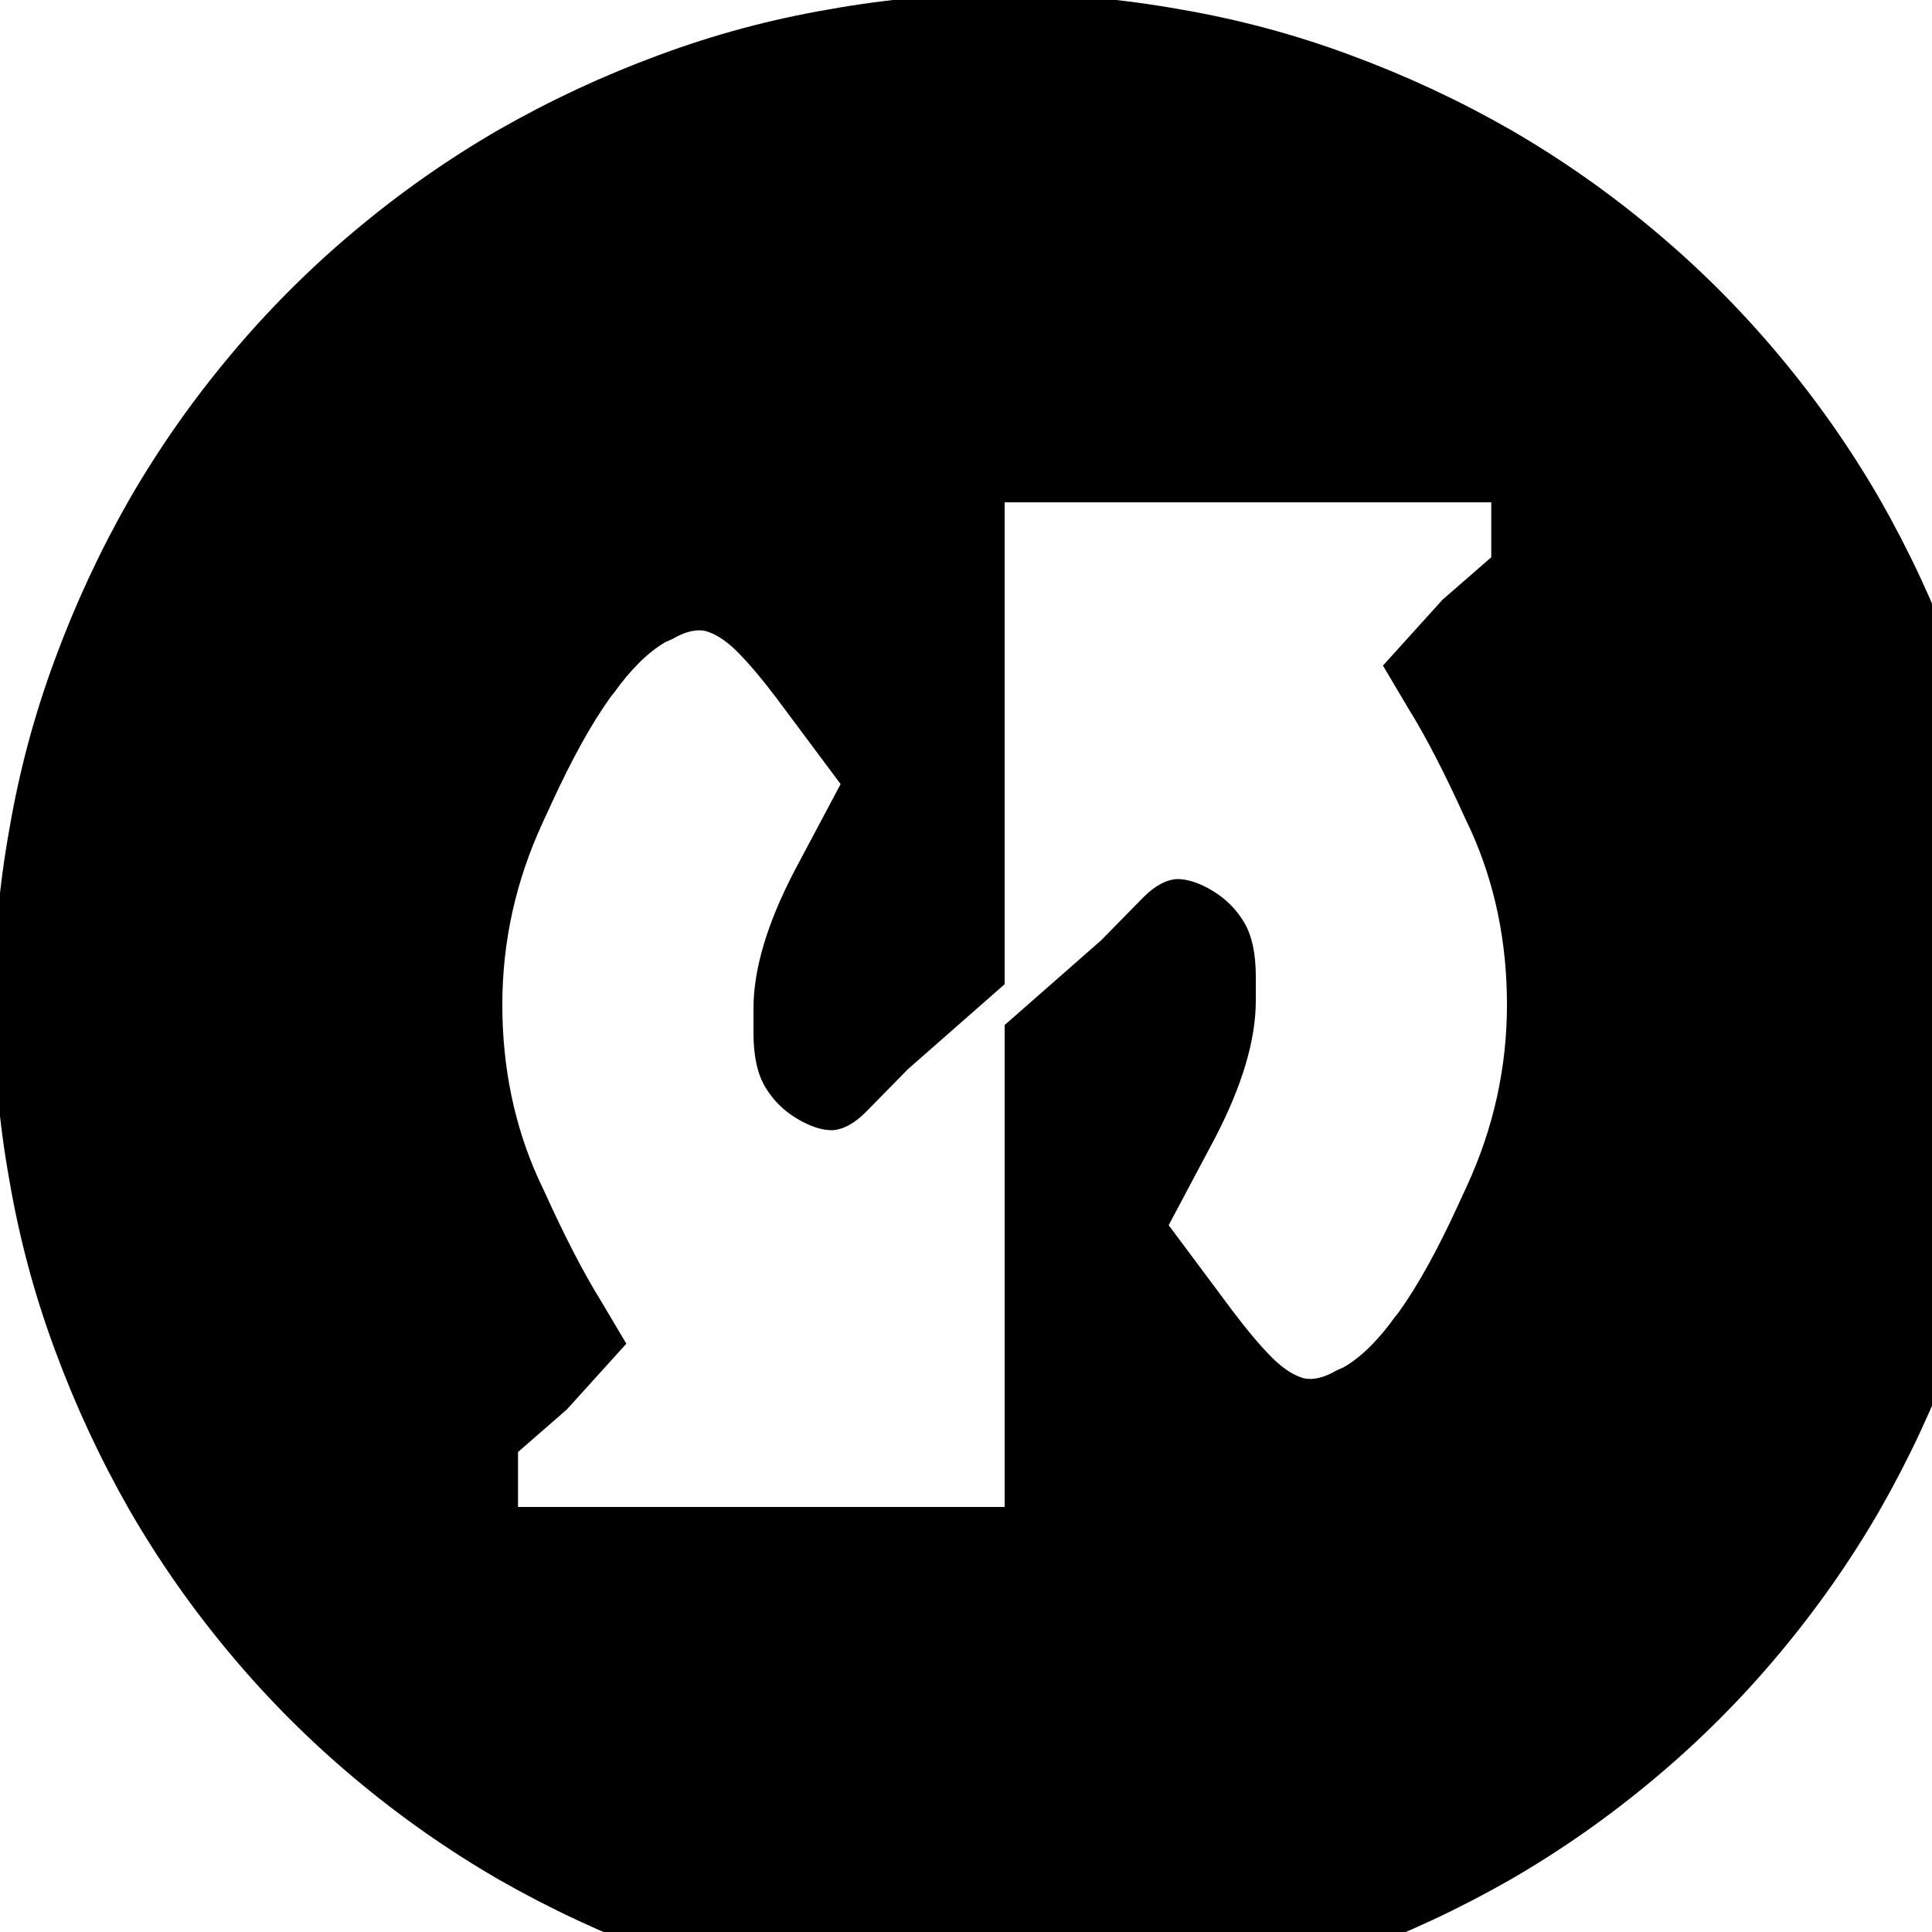 <?xml version="1.0" encoding="utf-8" standalone="no"?><svg width="32" height="32" xmlns="http://www.w3.org/2000/svg"><g transform="scale(0.013,0.013)"><path d="M1056 2548q111 20 224 20q113 0 224 -20q111 -19 216 -58q106 -39 204 -95q97 -56 184 -129q86 -72 158 -158q73 -87 129 -184q56 -98 95 -204q39 -105 58 -216q20 -111 20 -224q0 -113 -20 -224q-19 -111 -58 -216q-39 -106 -95 -204q-56 -97 -129 -184q-72 -86 -158 -158q-87 -73 -184 -129q-98 -56 -204 -95q-105 -39 -216 -58q-111 -20 -224 -20q-113 0 -224 20q-111 19 -216 58q-106 39 -204 95q-97 56 -184 129q-86 72 -158 158q-73 87 -129 184q-56 98 -95 204q-39 105 -58 216q-20 111 -20 224q0 113 20 224q19 111 58 216q39 106 95 204q56 97 129 184q72 86 158 158q87 73 184 129q98 56 204 95q105 39 216 58M1457 1143l-54 55l-123 108l0 -666l620 0l0 70l-62 54l-76 84l32 54q33 53 72 139l8 17q46 102 46 222q0 120 -51 231l-12 26q-39 85 -75 135l-4 5q-33 46 -66 65l-9 4q-24 14 -42 10q-18 -5 -38 -24l-2 -2q-22 -22 -50 -59l-82 -110l59 -111q52 -100 52 -175l0 -31q0 -44 -15 -69q-15 -25 -40 -40q-25 -15 -45 -15q-21 1 -43 23M694 1519l-8 -17q-46 -102 -46 -222q0 -120 51 -231l12 -26q39 -85 75 -135l4 -5q33 -46 66 -65l9 -4q24 -14 42 -10q18 5 38 24l2 2q22 22 50 59l82 110l-59 111q-52 100 -52 175l0 31q0 44 15 69q15 25 40 40q25 15 45 15q21 -1 43 -23l54 -55l123 -108l0 666l-620 0l0 -70l62 -54l76 -84l-32 -54q-33 -53 -72 -139" fill="black" /></g></svg>